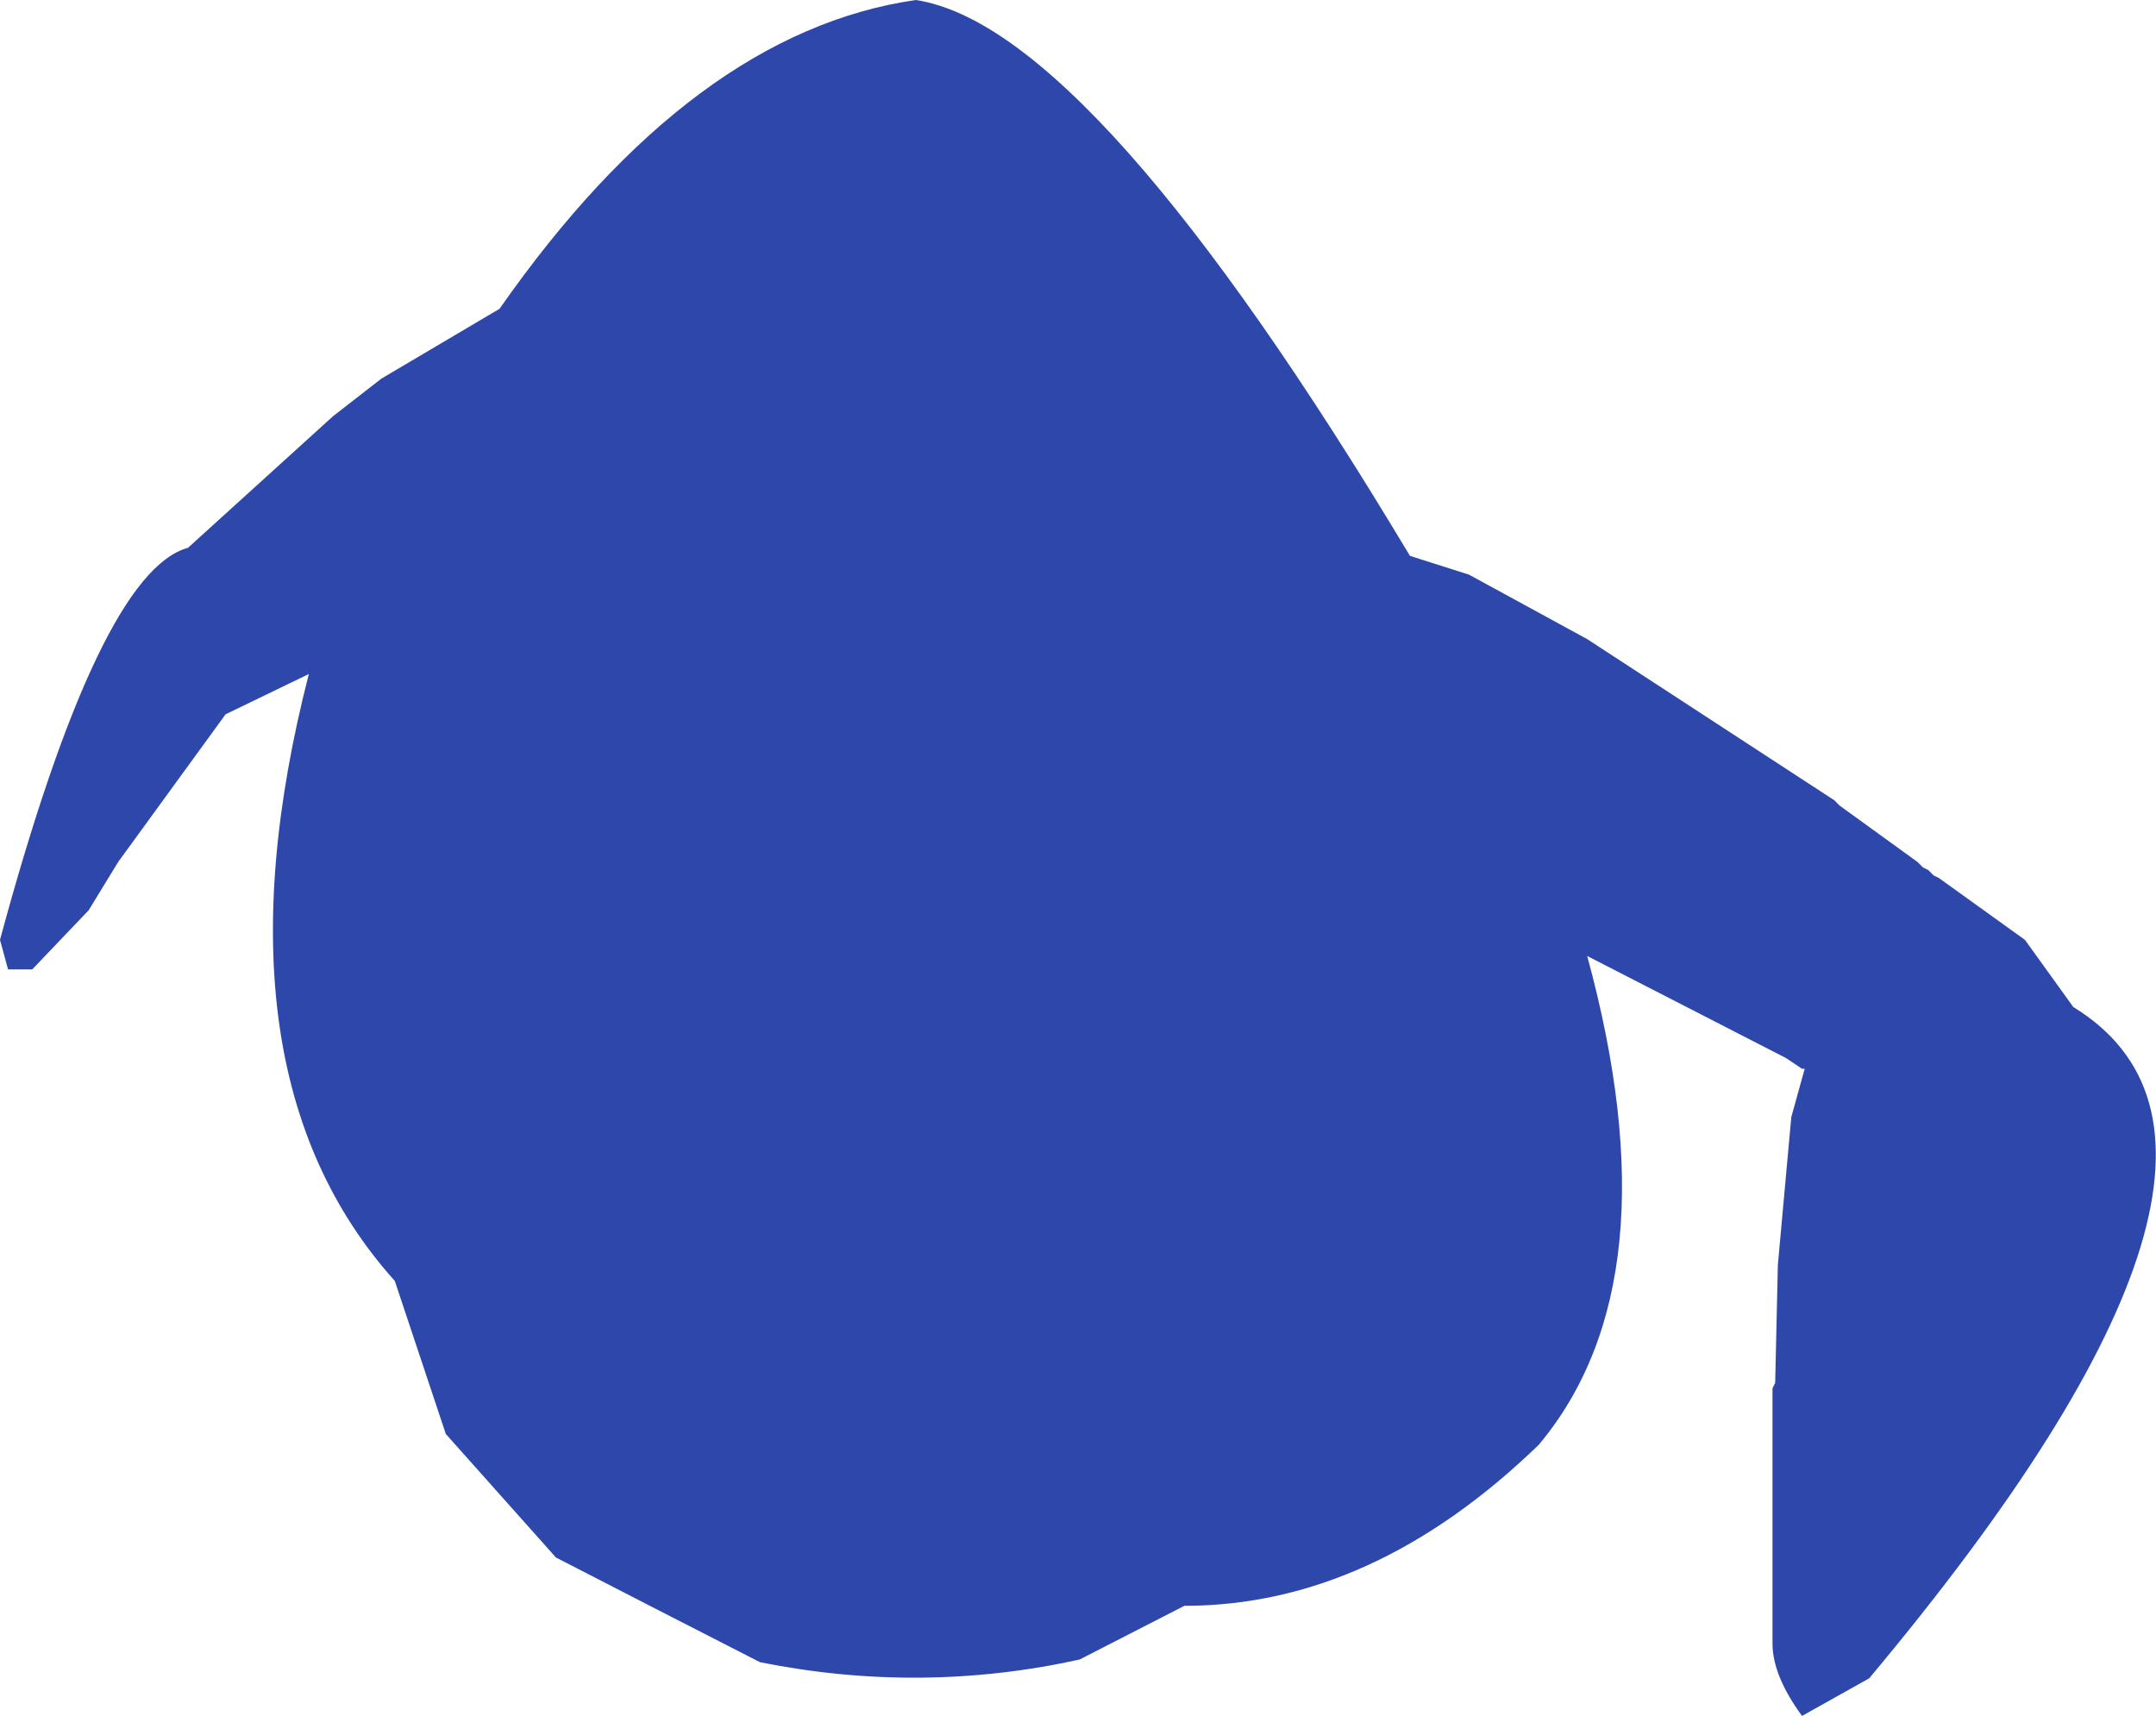 <?xml version="1.0" encoding="UTF-8" standalone="no"?>
<svg xmlns:ffdec="https://www.free-decompiler.com/flash" xmlns:xlink="http://www.w3.org/1999/xlink" ffdec:objectType="shape" height="159.75px" width="200.7px" xmlns="http://www.w3.org/2000/svg">
  <g transform="matrix(1.0, 0.0, 0.0, 1.0, 86.0, 74.25)">
    <path d="M61.75 -14.75 L84.75 0.25 85.25 0.75 92.5 6.0 93.0 6.5 93.5 6.75 94.0 7.25 94.5 7.5 102.5 13.25 107.0 19.5 Q129.0 33.0 88.0 82.0 L81.75 85.5 Q79.0 81.75 79.0 78.75 L79.0 55.0 79.25 54.5 79.5 43.5 80.75 29.75 82.0 25.25 81.75 25.25 80.25 24.25 61.75 14.75 Q70.0 45.0 57.25 60.25 41.75 75.25 24.25 75.25 L14.5 80.25 Q-0.25 83.5 -15.25 80.5 -24.75 75.65 -34.25 70.75 L-44.5 59.25 -49.25 45.0 Q-66.75 25.5 -57.25 -11.5 L-65.0 -7.75 -75.0 6.0 -77.75 10.5 -83.0 16.0 -85.25 16.0 -86.0 13.25 Q-76.75 -21.0 -68.5 -23.25 L-55.0 -35.5 -50.5 -39.0 -39.5 -45.5 Q-21.5 -71.25 -0.75 -74.25 15.75 -71.75 45.25 -22.5 L50.75 -20.75 61.75 -14.75" fill="#2e47aa" fill-rule="evenodd" stroke="none"/>
  </g>
</svg>

